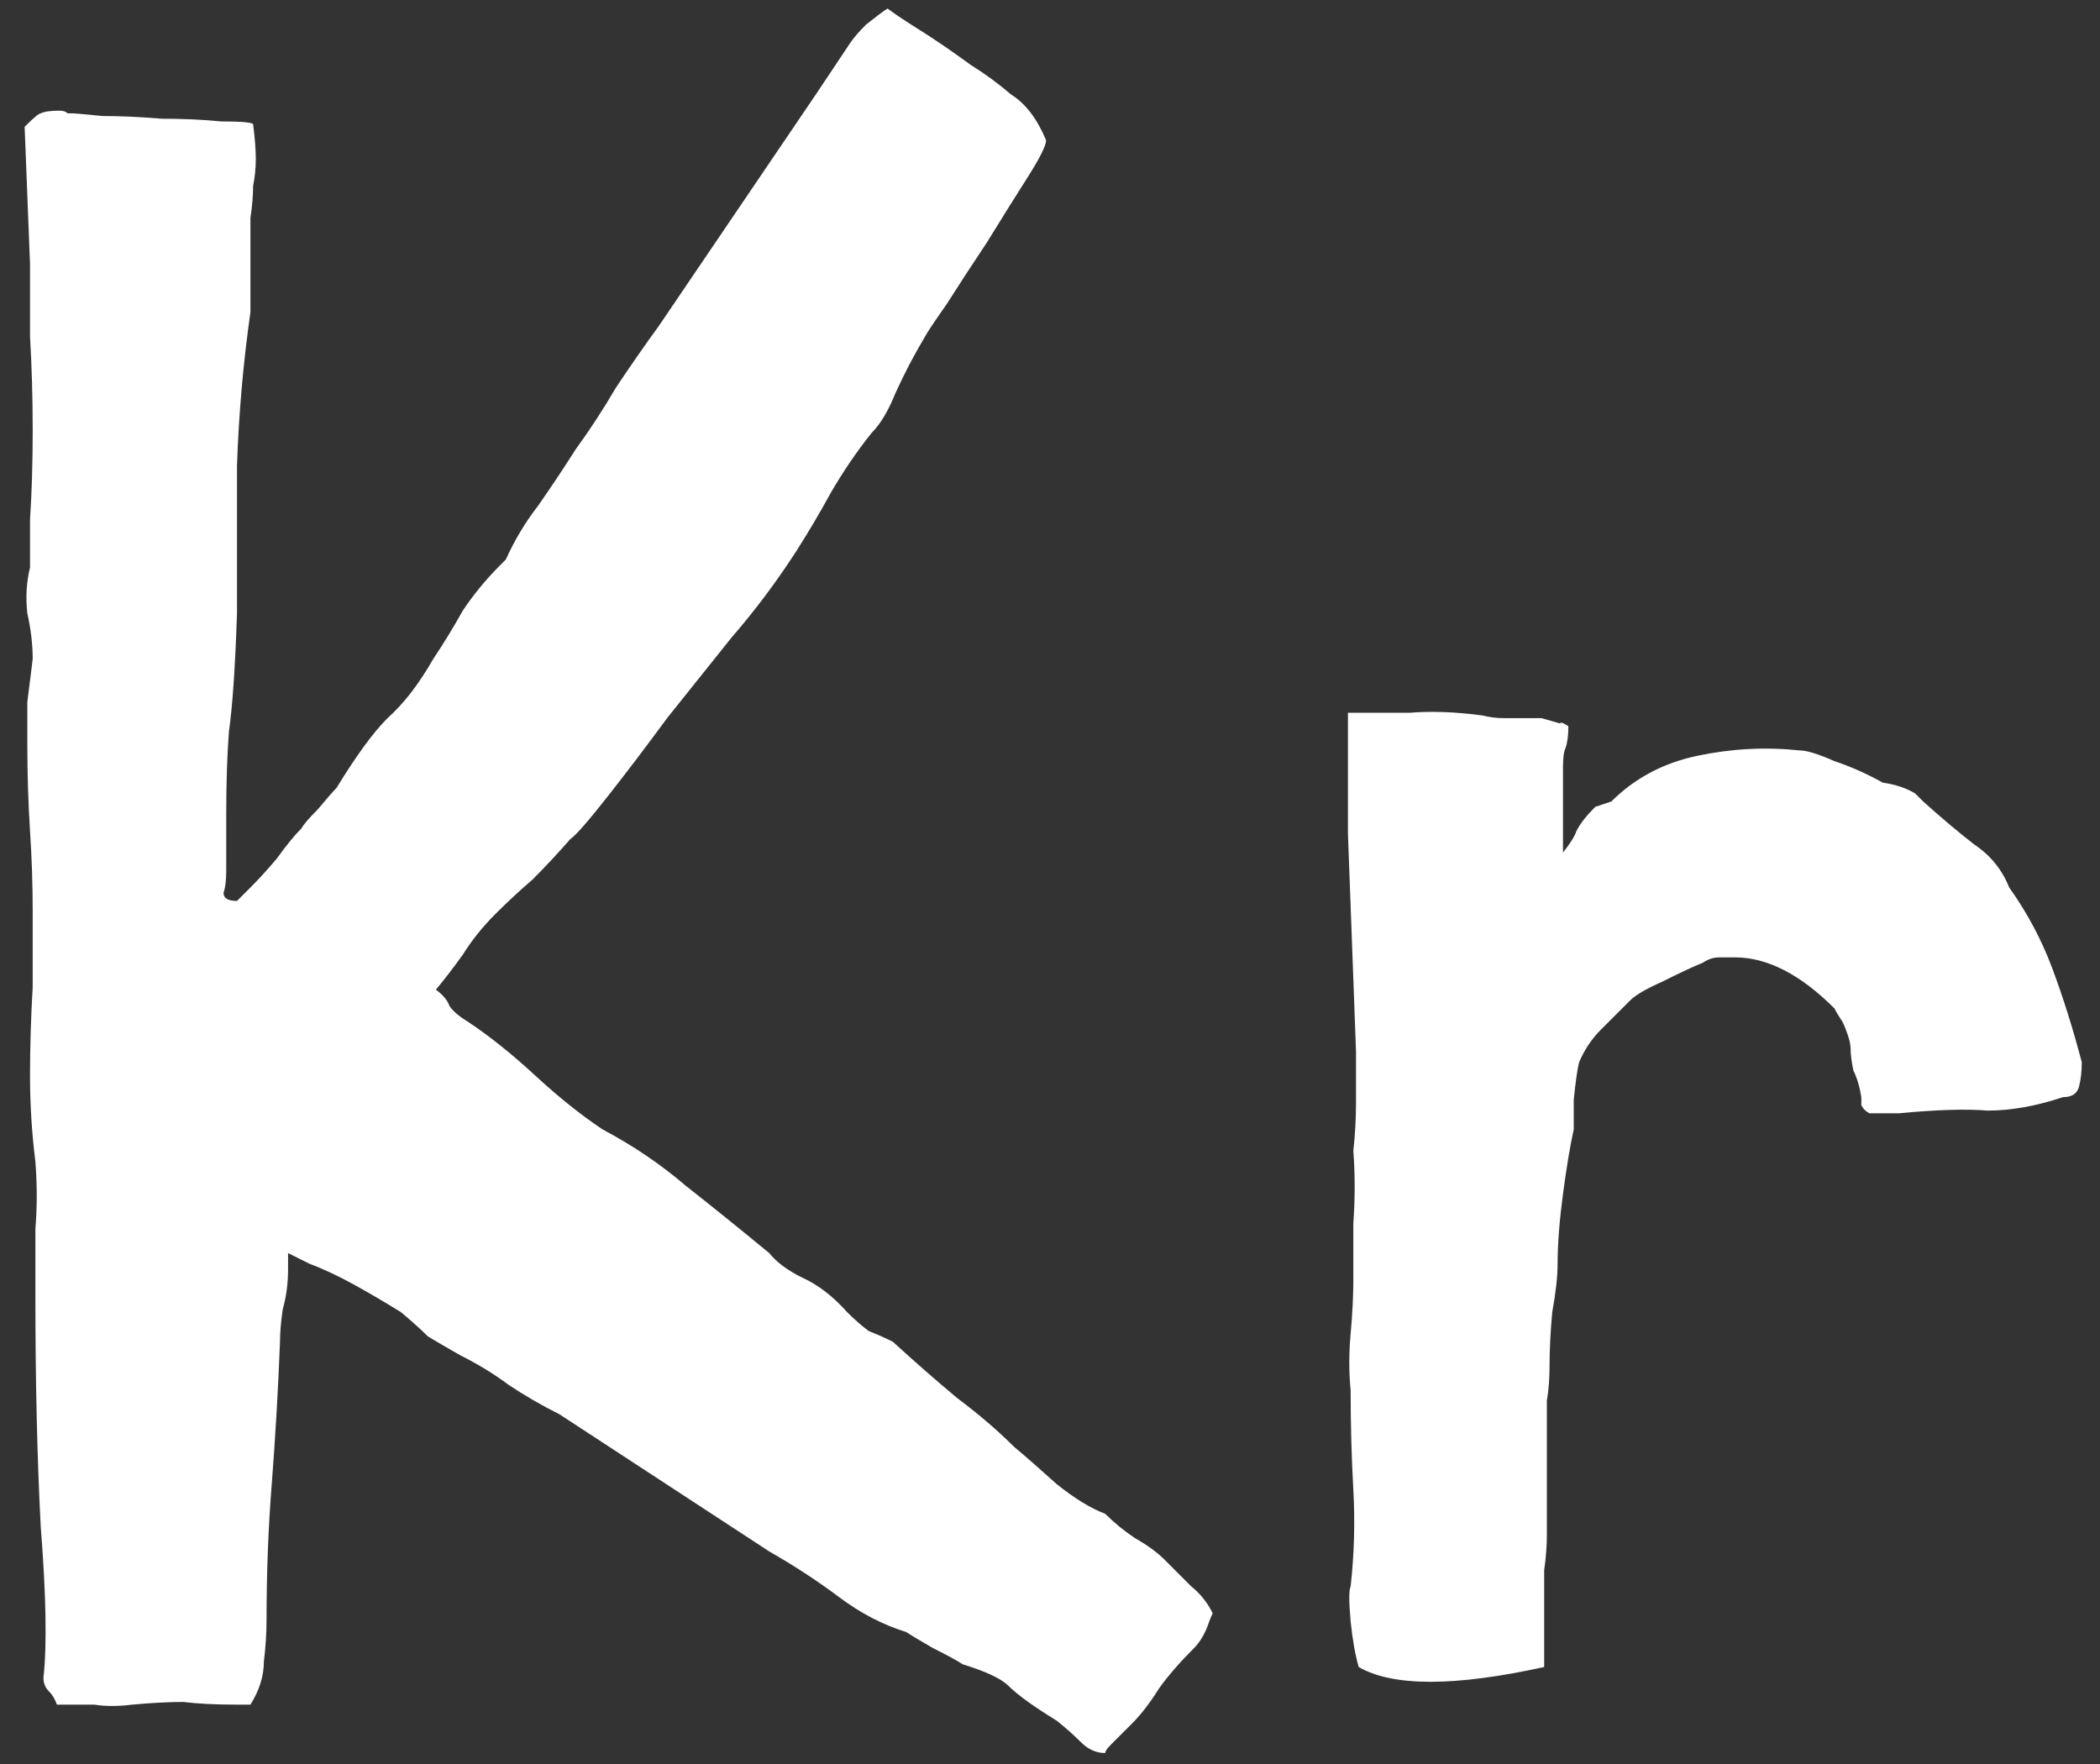 <svg width="75" height="63" viewBox="0 0 75 63" fill="none" xmlns="http://www.w3.org/2000/svg">
<rect x="0" y="0" width="75" height="63" fill="#333333" stroke="none"/>
<path d="M31.888 47.92C32.656 48.624 33.424 49.296 34.192 49.936C34.96 50.512 35.632 51.088 36.208 51.664C36.592 51.984 37.104 52.432 37.744 53.008C38.384 53.52 38.96 53.872 39.472 54.064C39.792 54.384 40.144 54.672 40.528 54.928C40.976 55.184 41.328 55.44 41.584 55.696C41.904 56.016 42.224 56.336 42.544 56.656C42.864 56.912 43.12 57.232 43.312 57.616C43.248 57.744 43.184 57.904 43.12 58.096C42.992 58.416 42.832 58.672 42.64 58.864C42.128 59.376 41.712 59.856 41.392 60.304C41.072 60.816 40.752 61.232 40.432 61.552L39.664 62.32C39.536 62.448 39.472 62.544 39.472 62.608C39.152 62.608 38.864 62.48 38.608 62.224C38.352 61.968 38.064 61.712 37.744 61.456C36.912 60.944 36.336 60.528 36.016 60.208C35.76 59.952 35.216 59.696 34.384 59.44C34.192 59.312 33.84 59.12 33.328 58.864C32.88 58.608 32.56 58.416 32.368 58.288C31.536 58.032 30.736 57.616 29.968 57.04C29.2 56.464 28.368 55.92 27.472 55.408L19.984 50.512C19.344 50.192 18.736 49.84 18.16 49.456C17.648 49.072 17.072 48.72 16.432 48.4C15.984 48.144 15.6 47.92 15.28 47.728C15.024 47.472 14.704 47.184 14.32 46.864C13.808 46.544 13.264 46.224 12.688 45.904C12.112 45.584 11.568 45.328 11.056 45.136L10.288 44.752V45.328C10.288 45.84 10.224 46.32 10.096 46.768C10.032 47.216 10 47.6 10 47.92C9.936 49.584 9.84 51.248 9.712 52.912C9.584 54.512 9.52 56.144 9.52 57.808C9.52 58.32 9.488 58.832 9.424 59.344C9.424 59.856 9.264 60.368 8.944 60.88H8.464C7.696 60.88 7.056 60.848 6.544 60.784C6.032 60.784 5.424 60.816 4.72 60.88C4.208 60.944 3.76 60.944 3.376 60.88C2.992 60.88 2.544 60.88 2.032 60.88C1.968 60.688 1.872 60.528 1.744 60.4C1.616 60.272 1.552 60.112 1.552 59.92C1.68 58.768 1.648 56.976 1.456 54.544C1.328 52.112 1.264 49.36 1.264 46.288C1.264 45.456 1.264 44.656 1.264 43.888C1.328 43.12 1.328 42.32 1.264 41.488C1.136 40.464 1.072 39.44 1.072 38.416C1.072 37.392 1.104 36.336 1.168 35.248V32.56C1.168 31.6 1.136 30.64 1.072 29.68C1.008 28.656 0.976 27.632 0.976 26.608C0.976 26.096 0.976 25.584 0.976 25.072C1.04 24.56 1.104 24.048 1.168 23.536C1.168 23.024 1.104 22.48 0.976 21.904C0.912 21.328 0.944 20.784 1.072 20.272C1.072 20.08 1.072 19.504 1.072 18.544C1.136 17.584 1.168 16.528 1.168 15.376C1.168 14.224 1.136 13.104 1.072 12.016C1.072 10.864 1.072 10 1.072 9.424L0.88 4.528C1.2 4.208 1.392 4.048 1.456 4.048C1.584 3.984 1.808 3.952 2.128 3.952C2.256 3.952 2.352 3.984 2.416 4.048C2.48 4.048 2.544 4.048 2.608 4.048C2.672 4.048 3.024 4.08 3.664 4.144C4.304 4.144 5.008 4.176 5.776 4.24C6.544 4.24 7.248 4.272 7.888 4.336C8.592 4.336 8.976 4.368 9.04 4.432C9.104 4.944 9.136 5.36 9.136 5.68C9.136 6 9.104 6.32 9.04 6.64C9.04 6.96 9.008 7.344 8.944 7.792C8.944 8.176 8.944 8.688 8.944 9.328V11.152C8.688 12.944 8.528 14.768 8.464 16.624C8.464 18.416 8.464 20.176 8.464 21.904C8.4 23.824 8.304 25.232 8.176 26.128C8.112 26.96 8.08 27.952 8.08 29.104V31.12C8.08 31.44 8.048 31.696 7.984 31.888C7.984 32.08 8.144 32.176 8.464 32.176L8.944 31.696C9.264 31.376 9.584 31.024 9.904 30.64C10.224 30.192 10.512 29.84 10.768 29.584C10.832 29.456 11.024 29.232 11.344 28.912C11.664 28.528 11.888 28.272 12.016 28.144C12.72 26.992 13.328 26.16 13.84 25.648C14.416 25.136 14.96 24.432 15.472 23.536C15.856 22.96 16.208 22.384 16.528 21.808C16.912 21.232 17.36 20.688 17.872 20.176C17.872 20.176 17.936 20.112 18.064 19.984C18.384 19.28 18.768 18.64 19.216 18.064C19.664 17.424 20.112 16.752 20.56 16.048C21.072 15.344 21.552 14.608 22 13.84C22.512 13.072 23.024 12.336 23.536 11.632L29.2 3.28L30.352 1.552C30.48 1.36 30.672 1.136 30.928 0.88C31.248 0.624 31.504 0.432 31.696 0.304C31.952 0.496 32.336 0.752 32.848 1.072C33.36 1.392 33.968 1.808 34.672 2.32C35.184 2.64 35.664 2.992 36.112 3.376C36.624 3.696 37.04 4.24 37.36 5.008C37.36 5.2 37.136 5.648 36.688 6.352C36.24 7.056 35.76 7.824 35.248 8.656C34.736 9.424 34.256 10.16 33.808 10.864C33.36 11.504 33.104 11.888 33.04 12.016C32.656 12.656 32.304 13.328 31.984 14.032C31.728 14.672 31.44 15.152 31.12 15.472C30.608 16.112 30.128 16.816 29.68 17.584C29.296 18.288 28.88 18.992 28.432 19.696C27.728 20.784 26.96 21.808 26.128 22.768C25.36 23.728 24.592 24.688 23.824 25.648C23.12 26.608 22.416 27.536 21.712 28.432C21.008 29.328 20.56 29.84 20.368 29.968C19.92 30.48 19.472 30.96 19.024 31.408C18.576 31.792 18.128 32.208 17.68 32.656C17.232 33.104 16.848 33.584 16.528 34.096C16.208 34.544 15.888 34.96 15.568 35.344C15.824 35.536 15.984 35.728 16.048 35.92C16.176 36.112 16.4 36.304 16.72 36.496C17.488 37.008 18.288 37.648 19.12 38.416C19.952 39.184 20.752 39.824 21.52 40.336C22.608 40.912 23.6 41.584 24.496 42.352C25.392 43.056 26.384 43.856 27.472 44.752C27.728 45.072 28.112 45.36 28.624 45.616C29.2 45.872 29.744 46.288 30.256 46.864C30.512 47.12 30.768 47.344 31.024 47.536C31.344 47.664 31.632 47.792 31.888 47.92ZM48.333 45.712C48.333 45.264 48.333 44.592 48.333 43.696C48.397 42.8 48.397 41.936 48.333 41.104C48.397 40.528 48.429 39.952 48.429 39.376C48.429 38.8 48.429 38.192 48.429 37.552L48.141 29.776V25.456C48.845 25.456 49.581 25.456 50.349 25.456C51.117 25.392 51.981 25.424 52.941 25.552C53.197 25.616 53.453 25.648 53.709 25.648H55.053C55.501 25.776 55.725 25.84 55.725 25.84C55.725 25.776 55.821 25.808 56.013 25.936C56.013 26.256 55.981 26.512 55.917 26.704C55.853 26.832 55.821 27.056 55.821 27.376V30.448C56.077 30.128 56.237 29.872 56.301 29.68C56.429 29.424 56.653 29.136 56.973 28.816L57.549 28.624C58.381 27.792 59.405 27.248 60.621 26.992C61.837 26.736 63.053 26.672 64.269 26.8C64.525 26.8 64.941 26.928 65.517 27.184C66.093 27.376 66.669 27.632 67.245 27.952C67.693 28.016 68.077 28.144 68.397 28.336L68.685 28.624C69.325 29.2 69.933 29.712 70.509 30.16C71.085 30.544 71.501 31.056 71.757 31.696C72.397 32.592 72.909 33.552 73.293 34.576C73.677 35.6 74.029 36.72 74.349 37.936C74.349 38.256 74.317 38.544 74.253 38.8C74.189 39.056 73.997 39.184 73.677 39.184C72.717 39.504 71.821 39.664 70.989 39.664C70.221 39.6 69.165 39.632 67.821 39.76H66.765C66.637 39.696 66.541 39.6 66.477 39.472C66.477 39.344 66.477 39.248 66.477 39.184C66.413 38.8 66.317 38.48 66.189 38.224C66.125 37.904 66.093 37.648 66.093 37.456C66.093 37.328 66.061 37.168 65.997 36.976C65.933 36.784 65.869 36.624 65.805 36.496C65.677 36.304 65.581 36.144 65.517 36.016C64.301 34.8 63.117 34.192 61.965 34.192C61.837 34.192 61.645 34.192 61.389 34.192C61.197 34.192 61.005 34.256 60.813 34.384C60.493 34.512 60.013 34.736 59.373 35.056C58.797 35.312 58.413 35.536 58.221 35.728C57.901 36.048 57.549 36.4 57.165 36.784C56.845 37.104 56.589 37.488 56.397 37.936C56.333 38.192 56.269 38.64 56.205 39.28C56.205 39.856 56.205 40.208 56.205 40.336C56.077 40.912 55.949 41.68 55.821 42.64C55.693 43.6 55.629 44.432 55.629 45.136C55.629 45.584 55.565 46.16 55.437 46.864C55.373 47.568 55.341 48.208 55.341 48.784C55.341 49.232 55.309 49.648 55.245 50.032C55.245 50.416 55.245 50.8 55.245 51.184V54.832C55.245 55.216 55.213 55.632 55.149 56.08C55.149 56.528 55.149 56.976 55.149 57.424V59.536C51.949 60.24 49.741 60.24 48.525 59.536C48.397 59.088 48.301 58.544 48.237 57.904C48.173 57.2 48.173 56.784 48.237 56.656C48.365 55.504 48.397 54.352 48.333 53.2C48.269 52.048 48.237 50.864 48.237 49.648C48.173 49.008 48.173 48.336 48.237 47.632C48.301 46.928 48.333 46.288 48.333 45.712Z" fill="white"/>
</svg>
